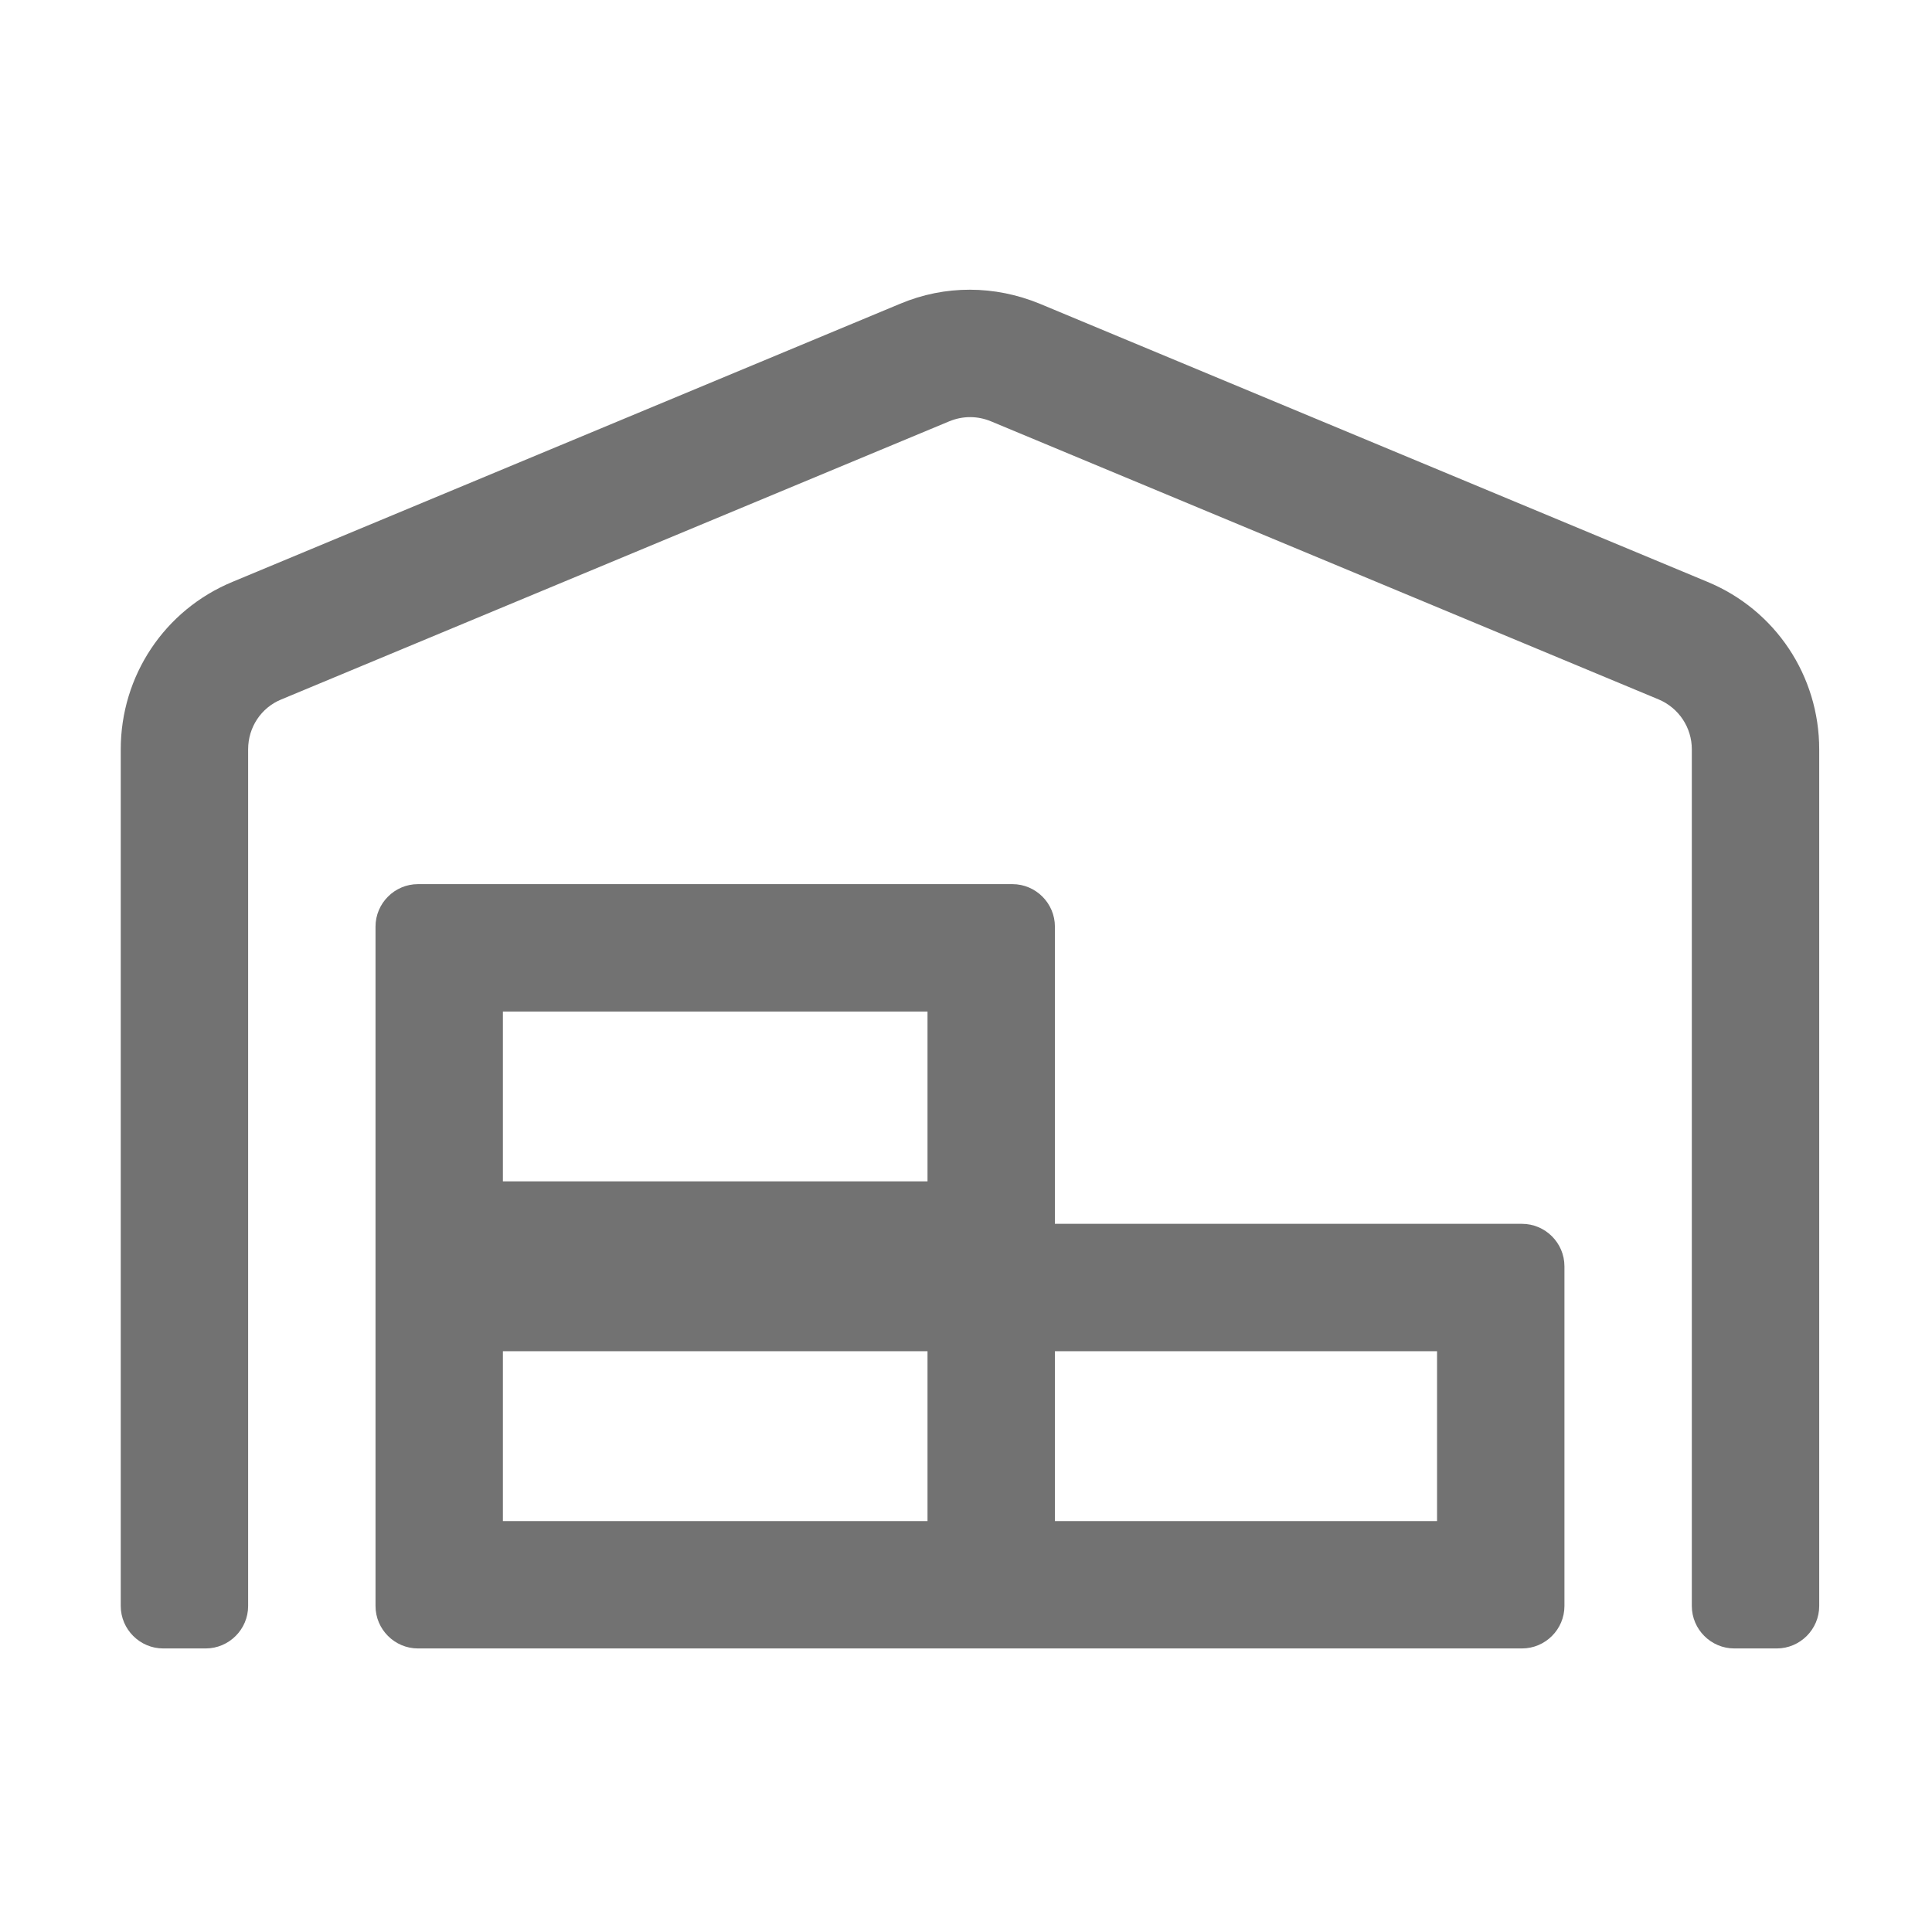 ﻿<?xml version='1.0' encoding='UTF-8'?>
<svg viewBox="-2 -4.798 32 32" xmlns="http://www.w3.org/2000/svg">
  <g transform="matrix(0.999, 0, 0, 0.999, 0, 0)">
    <g transform="matrix(0.044, 0, 0, 0.044, 0, 0)">
      <path d="M528, 352L352, 352L352, 240C352, 231.2 344.8, 224 336, 224L112, 224C103.2, 224 96, 231.2 96, 240L96, 496C96, 504.8 103.2, 512 112, 512L528, 512C536.8, 512 544, 504.8 544, 496L544, 368C544, 359.2 536.8, 352 528, 352zM304, 464L144, 464L144, 400L304, 400L304, 464zM304, 336L144, 336L144, 272L304, 272L304, 336zM496, 464L352, 464L352, 400L496, 400L496, 464zM597.9, 110.1L346.3, 5.3C329.3, -1.7 310.6, -1.8 293.7, 5.3L42.1, 110.1C16.5, 120.7 0, 145.5 0, 173.2L0, 496C0, 504.8 7.2, 512 16, 512L32, 512C40.8, 512 48, 504.8 48, 496L48, 173.2C48, 164.9 52.9, 157.5 60.5, 154.4L312.2, 49.6C317.3, 47.5 322.8, 47.5 327.9, 49.6L579.5, 154.4C587.1, 157.6 592, 165 592, 173.2L592, 496C592, 504.8 599.2, 512 608, 512L624, 512C632.8, 512 640, 504.8 640, 496L640, 173.2C640, 145.5 623.5, 120.7 597.9, 110.1z" fill="#727272" fill-opacity="1" class="Black" />
    </g>
  </g>
</svg>